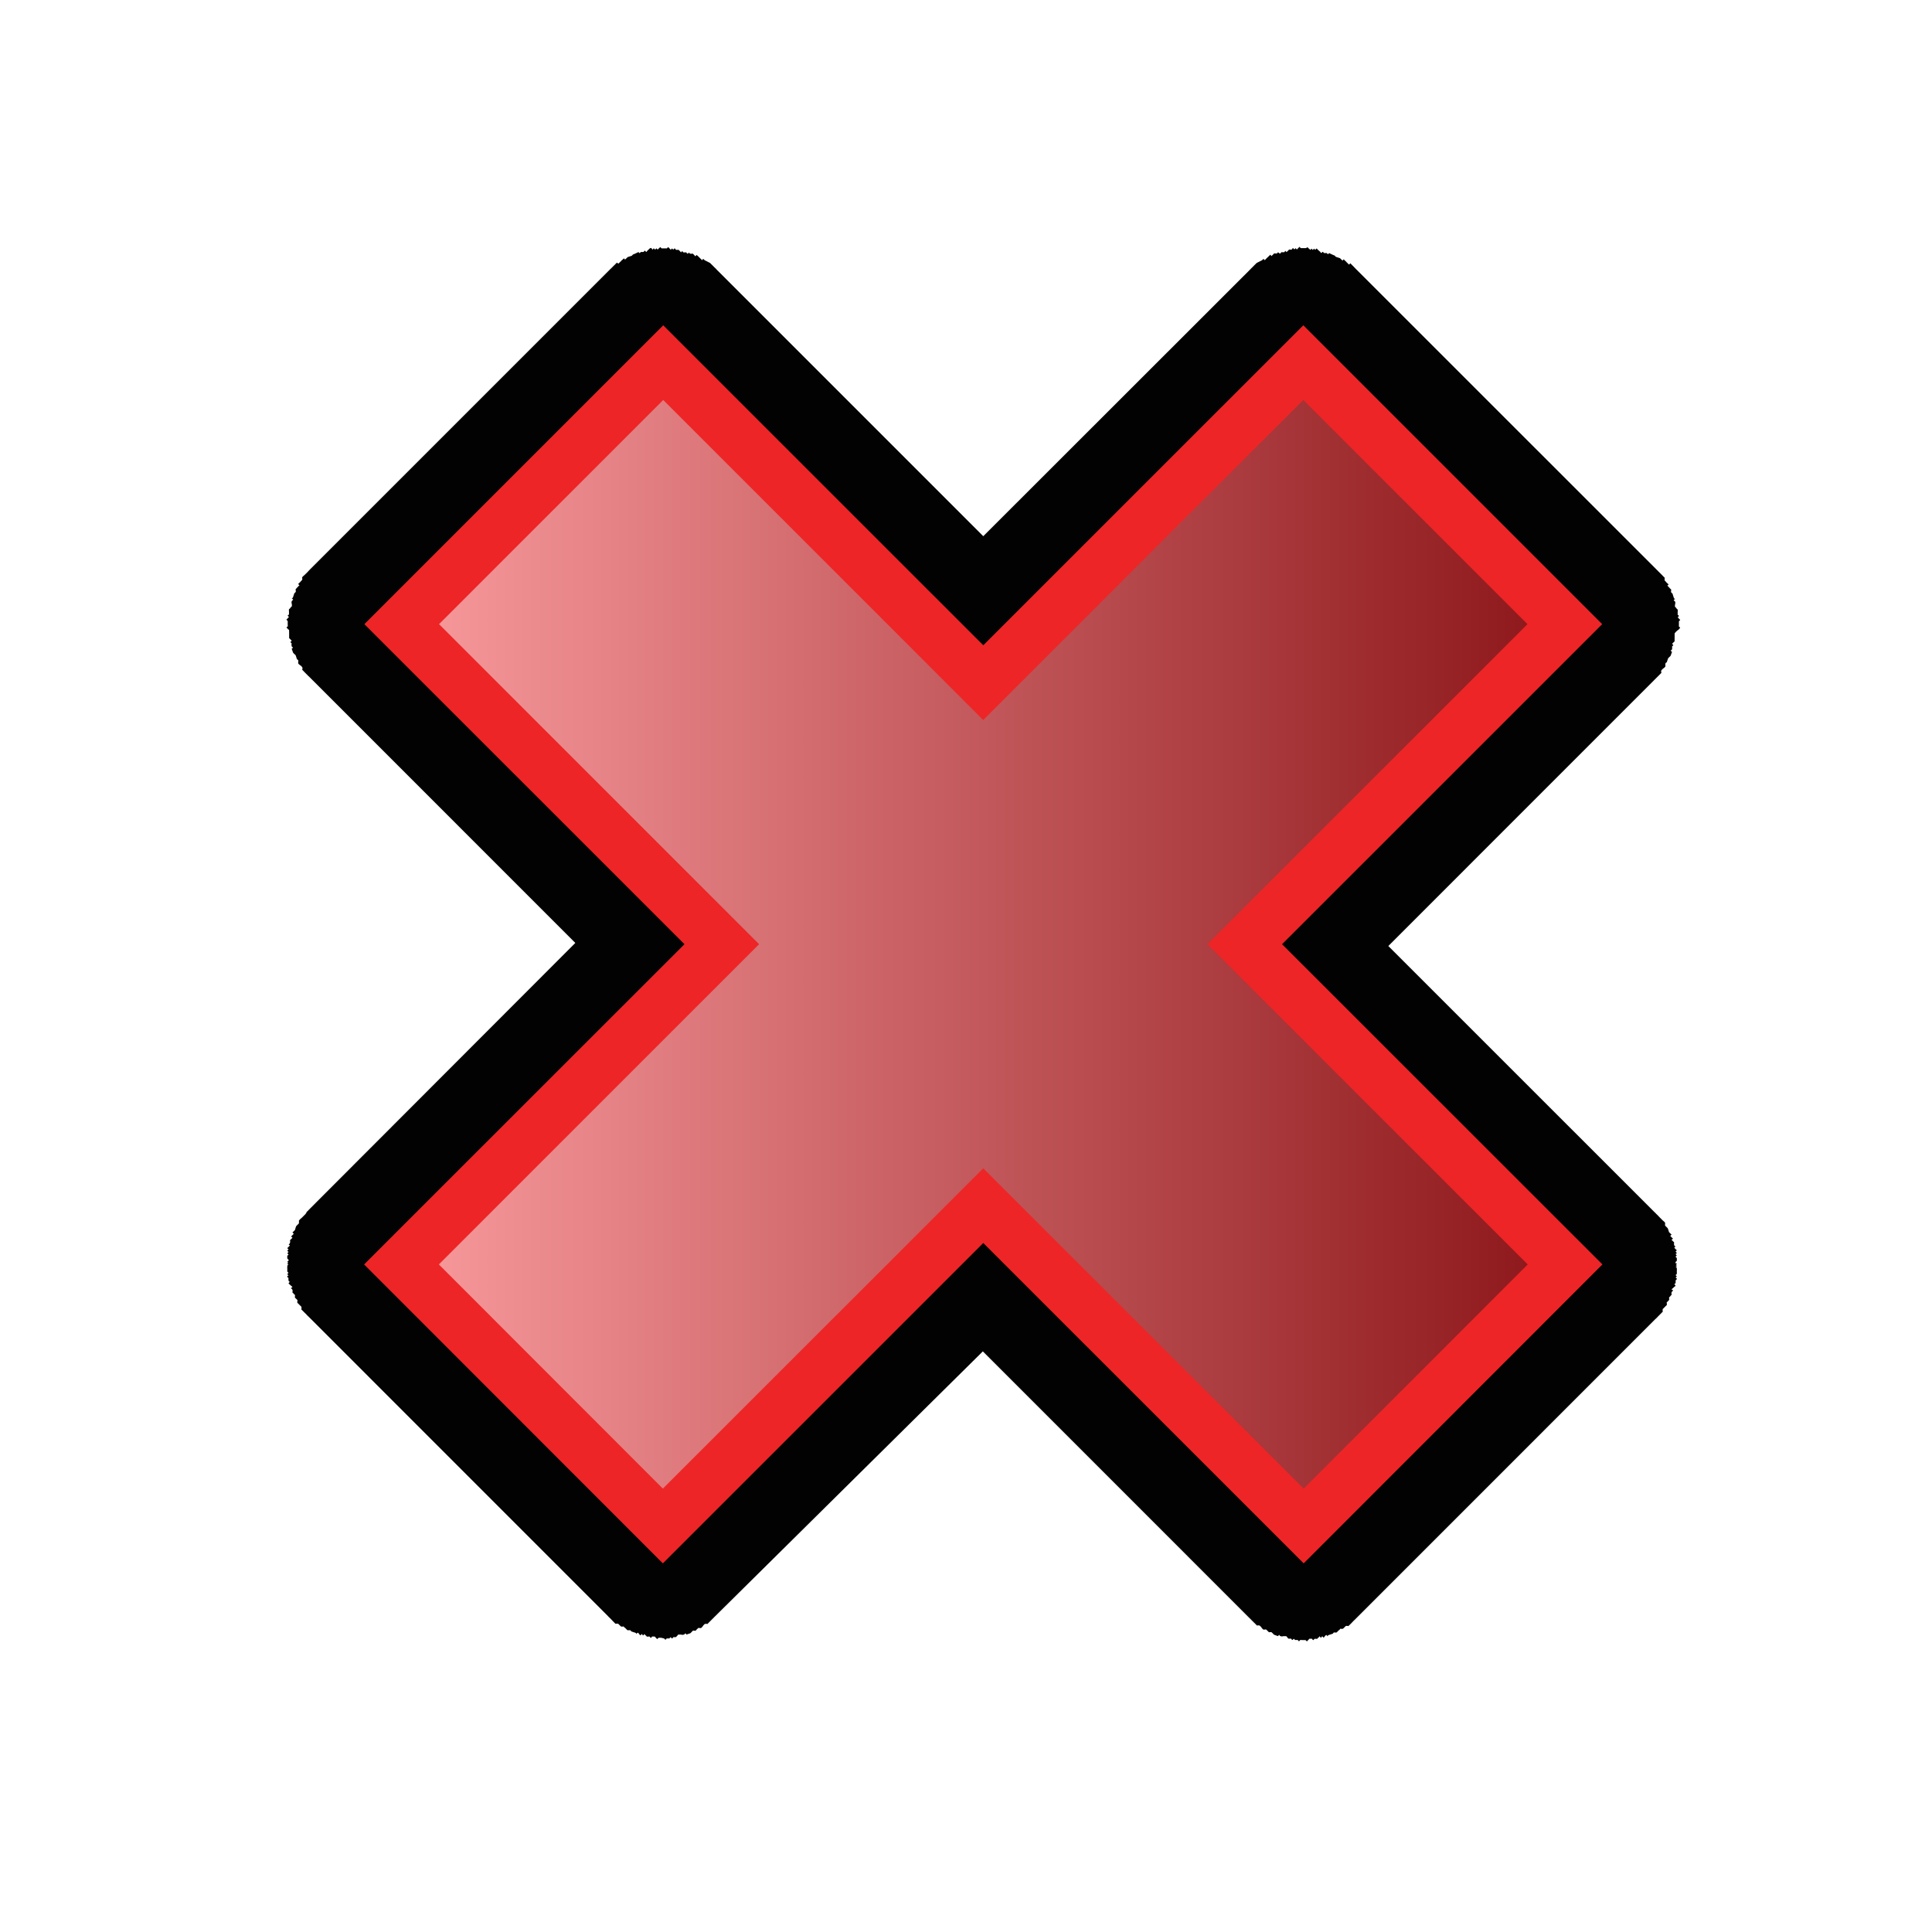 <?xml version="1.0" encoding="utf-8"?>
<!-- Generator: Adobe Illustrator 14.0.0, SVG Export Plug-In . SVG Version: 6.00 Build 43363)  -->
<!DOCTYPE svg PUBLIC "-//W3C//DTD SVG 1.1//EN" "http://www.w3.org/Graphics/SVG/1.1/DTD/svg11.dtd">
<svg version="1.1"
	 id="Layer_1" inkscape:version="0.47pre4 " sodipodi:docname="execute filtered.svg" xmlns:sodipodi="http://sodipodi.sourceforge.net/DTD/sodipodi-0.dtd" xmlns:svg="http://www.w3.org/2000/svg" xmlns:cc="http://creativecommons.org/ns#" xmlns:inkscape="http://www.inkscape.org/namespaces/inkscape" xmlns:dc="http://purl.org/dc/elements/1.1/" xmlns:rdf="http://www.w3.org/1999/02/22-rdf-syntax-ns#"
	 xmlns="http://www.w3.org/2000/svg" xmlns:xlink="http://www.w3.org/1999/xlink" x="0px" y="0px" width="32px" height="32px"
	 viewBox="0 0 32 32" enable-background="new 0 0 32 32" xml:space="preserve">
<defs>
	
	
		<inkscape:perspective  id="perspective83" sodipodi:type="inkscape:persp3d" inkscape:vp_y="0 : 1000 : 0" inkscape:vp_z="32 : 16 : 1" inkscape:vp_x="0 : 16 : 1" inkscape:persp3d-origin="16 : 10.666667 : 1">
		</inkscape:perspective>
</defs>
<sodipodi:namedview  id="namedview77" objecttolerance="10" borderopacity="1" pagecolor="#ffffff" guidetolerance="10" inkscape:cy="16" inkscape:cx="16" bordercolor="#666666" gridtolerance="10" showgrid="false" inkscape:zoom="7.375" inkscape:window-maximized="0" inkscape:current-layer="Layer_1" inkscape:window-width="640" inkscape:window-y="0" inkscape:pageopacity="0" inkscape:pageshadow="2" inkscape:window-height="480" inkscape:window-x="0">
	</sodipodi:namedview>
<g>
	<path fill="#020202" d="M27.808,10.421c0.002-0.001,0.017-0.017,0.021-0.022c0.003-0.003-0.021-0.021-0.021-0.021v-0.043v-0.045
		c0,0,0.021-0.021,0.022-0.021c-0.005-0.009-0.021-0.02-0.022-0.021c-0.002-0.012-0.021-0.022-0.021-0.022l0.021-0.022
		c0-0.013-0.022-0.021-0.021-0.021c0.002-0.001,0-0.044,0-0.044c0.003-0.003,0.001-0.043,0.001-0.043s-0.019-0.013-0.022-0.022
		s-0.021-0.022-0.021-0.021c-0.007-0.015,0-0.044,0-0.044s0.008-0.025,0-0.045c-0.01-0.012-0.021-0.016-0.022-0.021
		c-0.004-0.009,0.022-0.021,0.022-0.021s-0.017-0.006-0.022-0.022C27.718,9.88,27.7,9.832,27.701,9.83c0,0-0.019-0.012-0.022-0.021
		c-0.004-0.009,0.002-0.037,0.002-0.043c-0.012-0.01-0.019-0.018-0.022-0.021c-0.005-0.009-0.021-0.022-0.021-0.022
		c-0.004-0.011-0.022-0.022-0.022-0.022l0.022-0.021c-0.006-0.008-0.017-0.01-0.022-0.021c0,0-0.019-0.013-0.021-0.022
		c-0.009-0.007-0.018-0.017-0.021-0.021c-0.008-0.014,0-0.045,0-0.045c-0.001,0-0.02-0.019-0.021-0.021
		c-0.008-0.009-0.018-0.019-0.021-0.022c0,0-0.033-0.033-0.044-0.044c-0.007-0.007-0.019-0.018-0.022-0.022
		c-0.029-0.029-0.01-0.01-0.021-0.021l-4.95-4.949c-0.014-0.013,0.009,0.008-0.021-0.021c-0.008-0.008-0.018-0.018-0.021-0.021
		c-0.01-0.011-0.043-0.044-0.044-0.046c-0.009-0.007-0.017-0.017-0.021-0.021l-0.022-0.022l-0.022,0.022
		c0,0-0.017-0.018-0.021-0.021c-0.007-0.007-0.017-0.016-0.021-0.021c0,0-0.012-0.016-0.022-0.022
		c-0.009-0.005-0.021-0.022-0.021-0.022c-0.013-0.002-0.022,0.022-0.022,0.022s-0.015-0.021-0.022-0.022
		c0,0-0.015-0.018-0.021-0.021c0,0.001-0.065-0.021-0.065-0.021c-0.01-0.004-0.021-0.021-0.021-0.021
		c-0.002,0.001-0.069-0.03-0.094-0.042l-0.019,0.02c0,0-0.017-0.02-0.021-0.021c0,0-0.031,0.003-0.045,0c0,0-0.015-0.02-0.021-0.021
		c-0.01,0.008-0.016,0.015-0.021,0.021c-0.012-0.002-0.018-0.021-0.021-0.021l-0.036-0.031c0,0-0.017-0.021-0.022-0.022
		c-0.011-0.002-0.021,0.021-0.021,0.022c-0.013-0.004-0.017-0.021-0.021-0.021c-0.004,0.004-0.022,0.022-0.022,0.022
		c-0.001,0.001-0.021-0.021-0.021-0.022c-0.002,0.001-0.022,0.022-0.022,0.022s-0.013-0.021-0.021-0.021
		c-0.002,0.001-0.016-0.02-0.022-0.021C21.653,4.09,21.634,4.11,21.634,4.11h-0.045h-0.045c0,0-0.018-0.022-0.021-0.021
		c-0.006,0.005-0.021,0.021-0.021,0.021c-0.007,0.007-0.017,0.017-0.021,0.022c-0.002,0.002-0.02-0.022-0.021-0.022
		c-0.003,0.003-0.02,0.021-0.021,0.022c0.002,0.001-0.016-0.021-0.021-0.021c-0.013-0.002-0.021,0.022-0.021,0.022
		c-0.004,0.004-0.045,0-0.045,0s-0.015,0.015-0.021,0.022c-0.002,0-0.019,0.018-0.022,0.021c0,0.001-0.016-0.021-0.021-0.021
		c-0.003,0.002-0.011,0.025-0.021,0.022c-0.004,0.003-0.035-0.001-0.045,0c0,0-0.009,0.022-0.021,0.022
		c-0.014,0-0.032-0.023-0.032-0.023c-0.002,0-0.006,0.02-0.022,0.021c-0.004,0.006-0.037-0.002-0.043,0c0,0-0.015,0.015-0.021,0.022
		c-0.009,0.008-0.018,0.017-0.021,0.022c-0.004,0.002-0.019-0.023-0.022-0.022c-0.003,0.002-0.019,0.019-0.022,0.022
		C21,4.256,20.993,4.263,20.99,4.267c0,0-0.017,0.017-0.022,0.022c-0.005,0.004-0.021,0.021-0.021,0.021s-0.015-0.023-0.022-0.021
		c0.002,0-0.015,0.018-0.021,0.021l-0.089,0.045c-0.002,0.001-0.034,0.035-0.045,0.044c0,0-0.024,0.026-0.021,0.022
		c-0.002,0.001-0.013,0.013-0.022,0.021c-0.008,0.008-0.016,0.016-0.021,0.022l-0.022,0.022l-4.398,4.395l-4.395-4.395l-0.022-0.022
		c-0.006-0.009-0.013-0.015-0.021-0.022c-0.011-0.009-0.021-0.021-0.022-0.021c0.004,0.004-0.021-0.022-0.021-0.022
		c-0.011-0.01-0.043-0.043-0.045-0.044l-0.088-0.045c-0.008-0.004-0.023-0.021-0.021-0.021c-0.01-0.002-0.022,0.021-0.022,0.021
		s-0.017-0.018-0.021-0.021c-0.006-0.006-0.022-0.022-0.022-0.022c-0.004-0.004-0.011-0.011-0.022-0.022
		c-0.008-0.004-0.023-0.021-0.024-0.022c-0.005-0.001-0.021,0.024-0.022,0.022c-0.006-0.006-0.014-0.015-0.021-0.022
		s-0.021-0.022-0.021-0.022c-0.006-0.002-0.039,0.006-0.043,0c-0.018-0.002-0.021-0.021-0.022-0.021c0,0-0.009,0.021-0.022,0.021
		c-0.013,0-0.021-0.021-0.021-0.021c-0.011-0.001-0.042,0.003-0.045,0c-0.011,0.003-0.019-0.02-0.021-0.021
		c-0.007,0-0.021,0.021-0.021,0.021c-0.004-0.004-0.021-0.021-0.021-0.022c-0.008-0.007-0.021-0.021-0.021-0.021
		s-0.04,0.004-0.045,0c0,0-0.01-0.024-0.021-0.022c-0.007,0-0.023,0.022-0.021,0.021c-0.002-0.003-0.02-0.021-0.021-0.022
		c-0.003,0-0.02,0.025-0.021,0.022c-0.006-0.007-0.016-0.017-0.021-0.022c-0.001-0.001-0.018-0.017-0.021-0.021
		c-0.004-0.002-0.021,0.021-0.021,0.021h-0.045h-0.044c0,0-0.021-0.021-0.021-0.021c-0.008,0.002-0.021,0.022-0.022,0.021
		c-0.011,0.001-0.021,0.021-0.021,0.021s-0.021-0.021-0.022-0.022c-0.002,0.002-0.021,0.023-0.021,0.022c0,0-0.021-0.02-0.022-0.022
		c-0.007,0-0.011,0.019-0.021,0.021C10.8,4.129,10.79,4.104,10.78,4.107c-0.018,0.002-0.034,0.023-0.034,0.023l-0.022,0.021
		c-0.004,0-0.011,0.021-0.021,0.022c-0.007-0.007-0.015-0.015-0.022-0.022c-0.008,0.002-0.021,0.022-0.021,0.022
		c-0.014,0.003-0.044,0-0.044,0c-0.005,0.003-0.021,0.021-0.021,0.021l-0.02-0.019c-0.023,0.012-0.092,0.043-0.094,0.042
		c0,0-0.01,0.017-0.021,0.021c0-0.002-0.065,0.021-0.065,0.021c-0.008,0.005-0.021,0.022-0.021,0.022
		c-0.009,0.002-0.021,0.021-0.021,0.021s-0.012-0.025-0.022-0.021c0,0-0.015,0.017-0.021,0.021
		c-0.012,0.006-0.022,0.021-0.022,0.021c-0.009,0.008-0.019,0.017-0.024,0.023c-0.006,0.005-0.022,0.021-0.022,0.021L10.218,4.35
		l-0.022,0.021c-0.005,0.006-0.013,0.016-0.021,0.021c-0.002,0.002-0.035,0.035-0.045,0.045c-0.005,0.005-0.015,0.016-0.023,0.021
		c-0.029,0.031-0.008,0.011-0.021,0.022l-4.95,4.95C5.124,9.442,5.144,9.423,5.114,9.453C5.11,9.457,5.099,9.469,5.093,9.476
		C5.081,9.486,5.048,9.52,5.048,9.52C5.043,9.524,5.033,9.535,5.024,9.541c-0.002,0.004-0.02,0.021-0.021,0.021
		c0,0,0.009,0.031,0,0.044C4.999,9.613,4.99,9.621,4.981,9.629C4.978,9.639,4.961,9.65,4.961,9.65
		C4.954,9.662,4.944,9.664,4.938,9.673l0.022,0.022c0,0-0.019,0.012-0.022,0.021c0,0-0.016,0.014-0.021,0.021
		C4.913,9.742,4.906,9.75,4.896,9.761c0,0.007,0.006,0.034,0.002,0.043C4.892,9.814,4.875,9.826,4.875,9.826
		c0.001,0.002-0.017,0.049-0.021,0.064C4.849,9.908,4.832,9.912,4.832,9.912s0.026,0.014,0.022,0.022
		C4.851,9.94,4.841,9.945,4.832,9.957c-0.008,0.019,0,0.043,0,0.043s0.007,0.031,0,0.045c0.002-0.002-0.017,0.012-0.021,0.021
		c-0.006,0.013-0.025,0.025-0.025,0.025s-0.002,0.041,0.001,0.043c0,0-0.002,0.043,0,0.044c0.001,0.001-0.021,0.01-0.022,0.021
		l0.022,0.022c0,0-0.021,0.011-0.022,0.022c0,0.002-0.018,0.013-0.021,0.021c0.002,0.001,0.021,0.021,0.021,0.021
		s0.002,0.043,0,0.045l0.002,0.043c0,0-0.025,0.02-0.022,0.021c0.006,0.005,0.021,0.021,0.022,0.021
		c-0.004,0.012,0.024,0.011,0.021,0.022c0,0,0,0.042,0.001,0.043c-0.001,0.007,0,0.044,0,0.044c0.001,0.008,0,0.045,0,0.045
		s0.016,0.014,0.021,0.021c0.002,0.001,0.019,0.018,0.021,0.021c0.002,0.008-0.02,0.014-0.021,0.025
		c0.006,0.005,0.021,0.021,0.021,0.021s-0.007,0.023,0,0.045c0.003,0.017,0.021,0.021,0.021,0.021
		c0.004,0.01-0.021,0.021-0.021,0.021c0.003,0.004,0.021,0.063,0.023,0.066c0.007,0.01,0.015,0.016,0.021,0.022
		c0,0,0.017,0.015,0.022,0.021c0,0,0.022,0.068,0.021,0.066c0.002,0.003,0.025,0.01,0.021,0.022c0.007,0.01-0.004,0.039,0,0.043
		c0,0.015,0.045,0.043,0.045,0.043s0.017,0.018,0.021,0.022c0.012,0.021,0,0.044,0,0.044c0.002,0.001,0.021,0.02,0.021,0.021
		c0.006,0.006,0.017,0.018,0.021,0.022c0.002,0.001,0.012,0.011,0.022,0.022c0.012,0.013,0.012,0.013,0.021,0.021
		c0.03,0.031,0.023,0.024,0.022,0.021c0,0,0.006,0.006,0.022,0.022l4.395,4.396l-4.387,4.393c-0.025,0.027-0.026,0.025-0.021,0.021
		c-0.011,0.012-0.027,0.029-0.021,0.022c-0.023,0.022-0.012,0.013-0.021,0.021C5.07,20.099,5.06,20.108,5.06,20.108
		s-0.014,0.015-0.023,0.024c-0.012,0.011,0-0.002-0.021,0.021c-0.002,0.002-0.022,0.021-0.022,0.021
		c-0.017,0.013-0.032,0.027-0.044,0.044l0.002,0.002l-0.001,0.043c-0.003,0.003-0.017,0.019-0.022,0.022
		c-0.002,0.004-0.015,0.015-0.021,0.021c-0.007,0.006-0.022,0.066-0.022,0.066s-0.02,0.019-0.021,0.021
		c-0.006,0.006-0.021,0.021-0.021,0.021s0.024,0.021,0.021,0.022c-0.008,0.007-0.014,0.015-0.021,0.022
		c-0.01,0.01-0.021,0.021-0.021,0.021c-0.004,0.004,0.023,0.019,0.021,0.022c-0.007,0.007-0.021,0.021-0.021,0.021
		c-0.006,0.006-0.021,0.021-0.021,0.021s0.01,0.023,0,0.045c-0.005,0.018-0.021,0.021-0.021,0.021
		c0.006,0.008,0.013,0.016,0.021,0.021c-0.01,0.007-0.017,0.015-0.021,0.021c0,0-0.02,0.02-0.022,0.021
		c-0.004,0.004,0.021,0.02,0.021,0.021c-0.004,0.004-0.02,0.02-0.021,0.021c-0.003,0.004,0.021,0.021,0.021,0.022
		c-0.004,0.004-0.02,0.02-0.021,0.021c-0.003,0.002,0.022,0.02,0.021,0.021c-0.004,0.004-0.018,0.02-0.021,0.021
		c-0.002,0.002-0.001,0.035,0,0.045c-0.003,0.002,0.021,0.021,0.021,0.021c-0.002,0.051-0.023,0.013-0.021,0.022
		c0.001,0.013,0.021,0.052,0.021,0.022c-0.002,0.021-0.022,0.01-0.021,0.021c-0.003,0.003,0.021,0.021,0.021,0.022
		c0,0-0.022-0.006-0.021,0.021c-0.002,0.018-0.002,0.043,0,0.043c0.001,0.014-0.002,0.043-0.001,0.044
		c0.008,0.009,0.014,0.017,0.021,0.022c-0.002,0.002-0.02,0.02-0.021,0.021c-0.003,0.005,0.021,0.017,0.021,0.021
		c-0.002,0.002-0.026,0.013-0.022,0.022c0.005,0.012,0.022,0.021,0.022,0.021c-0.004,0.002,0,0.044,0,0.044
		c0.004,0.013,0.021,0.022,0.021,0.022c-0.002,0-0.021,0.02-0.021,0.021c0.003,0.012,0.021,0.022,0.021,0.022
		s0.016,0.015,0.021,0.021c-0.002,0.001,0.018,0.008,0.021,0.021c0.005,0.01-0.028,0.006-0.021,0.021c0,0,0.014,0.009,0.021,0.021
		c0.011,0.021,0,0.045,0,0.045s0.017,0.018,0.021,0.021c0.004,0.01,0.022,0.021,0.022,0.021c0.004,0.01-0.003,0.037,0,0.045
		c-0.003,0,0.016,0.014,0.021,0.021c0,0,0.021,0.021,0.022,0.022c0,0-0.008,0.037-0.002,0.044c0,0,0.018,0.017,0.022,0.021
		c0.006,0.008,0.021,0.021,0.021,0.021c0.006,0.009,0.021,0.021,0.022,0.021c0.007,0.015,0,0.046,0,0.046s0.019,0.018,0.021,0.021
		c0.008,0.008,0.021,0.021,0.022,0.022c0.009,0.008,0.017,0.017,0.021,0.021c0.012,0.01,0.021,0.02,0.021,0.021
		c0.027,0.031,0.018,0.018,0.021,0.021c0.01,0.01-0.013-0.011,0.021,0.021l4.949,4.95c0.012,0.013-0.008-0.006,0.021,0.022
		c0.008,0.006,0.018,0.017,0.022,0.021c0.011,0.013,0.043,0.043,0.044,0.046c0.007,0.006,0.017,0.016,0.021,0.021l0.021,0.021
		c0,0,0.031-0.008,0.045,0c0.007,0.008,0.021,0.021,0.021,0.021s0.016,0.016,0.021,0.021c0.019,0.01,0.045,0,0.045,0
		s0.013,0.021,0.021,0.021c0,0,0.015,0.014,0.022,0.021c0.007,0.006,0.011,0.014,0.021,0.021c0.011,0.004,0.037-0.002,0.045,0
		c0.011,0.004,0.017,0.021,0.021,0.021c0,0,0.051,0.018,0.064,0.021c0.018,0.006,0.021,0.021,0.021,0.021
		c0,0,0.012-0.022,0.021-0.021c0.011,0.004,0.022,0.021,0.022,0.021s0.017,0.023,0.021,0.023c0.002-0.002,0.02-0.02,0.022-0.023
		c0.01,0.006,0.018,0.024,0.021,0.023c0.011,0.002,0.02-0.02,0.021-0.023c0.01,0.004,0.016,0.023,0.021,0.021
		c0.011,0.006,0.022,0.023,0.022,0.023s0.037-0.002,0.043-0.002c0.002-0.002,0.018,0.022,0.021,0.021
		c0.01,0.005,0.021-0.021,0.021-0.021h0.045c0.01,0.004,0.012,0.021,0.021,0.021c0.002-0.001,0.013,0.021,0.022,0.021
		c0-0.002,0.021-0.021,0.021-0.021h0.044L11,27.138c0,0,0.019,0.022,0.022,0.022c0.004-0.004,0.02-0.02,0.021-0.022
		c0.021,0,0.042,0.001,0.043,0c0.002-0.002,0.021-0.021,0.022-0.022c0.001,0.002,0.018,0.022,0.022,0.022
		c0.01,0.002,0.021-0.021,0.021-0.022c0.003-0.002,0.043,0.002,0.044,0c0,0,0.016-0.015,0.021-0.021
		c0.008-0.006,0.008-0.02,0.022-0.021c0.014,0,0.044,0,0.044,0s0.023,0.01,0.044,0c0.017-0.003,0.022-0.021,0.022-0.021
		c0.012,0,0.021,0.021,0.021,0.021c0.003-0.003,0.063-0.021,0.065-0.022c0.008-0.007,0.015-0.013,0.021-0.021
		c0.002-0.003,0.021-0.021,0.021-0.021c0.005-0.006,0.037,0.003,0.045,0c0.007-0.008,0.021-0.023,0.021-0.023
		c0.008-0.006,0.02-0.019,0.021-0.021c0.007-0.007,0.039,0.004,0.044,0c0.015,0,0.044-0.046,0.044-0.046s0.016-0.016,0.021-0.021
		c0.022-0.008,0.045,0,0.045,0s0.018-0.019,0.021-0.022c0.005-0.006,0.018-0.017,0.021-0.021c0.012-0.011,0.021-0.021,0.021-0.021
		c0.012-0.012,0.014-0.013,0.021-0.021c0.01-0.01,0.025-0.025,0.021-0.021c0,0,0.004-0.004,0.021-0.021l4.436-4.389l4.413,4.414
		c0.019,0.018,0.022,0.021,0.022,0.021c-0.004-0.004,0.013,0.013,0.021,0.022c0.01,0.01,0.012,0.011,0.022,0.021
		c0,0.001,0.01,0.012,0.021,0.021c0.005,0.006,0.018,0.017,0.021,0.021c0.004,0.004,0.021,0.022,0.021,0.022s0.021-0.009,0.044,0
		c0.007,0.006,0.022,0.021,0.022,0.021s0.029,0.045,0.043,0.045c0.005,0.004,0.037-0.007,0.045,0
		c0.002,0.004,0.015,0.017,0.021,0.021c0,0,0.017,0.016,0.022,0.023c0.008,0.002,0.039-0.006,0.044,0c0,0,0.021,0.02,0.022,0.021
		c0.008,0.009,0.014,0.017,0.021,0.021c0.004,0.002,0.063,0.021,0.065,0.023c0,0,0.01-0.021,0.021-0.021c0,0,0.006,0.02,0.021,0.021
		c0.021,0.01,0.045,0,0.045,0s0.029,0,0.043,0c0.017,0.002,0.017,0.016,0.022,0.021c0.007,0.008,0.022,0.021,0.022,0.021
		c0,0.001,0.041-0.003,0.043,0c0.002,0.001,0.012,0.023,0.021,0.021c0.006,0,0.021-0.021,0.021-0.021
		c0.003,0.001,0.021,0.021,0.022,0.021c0.001,0.002,0.021,0,0.044,0c0.002,0.004,0.018,0.02,0.021,0.022
		c0.004,0.001,0.021-0.022,0.021-0.022l0.043,0.002h0.045c0,0,0.021,0.021,0.021,0.021c0.01-0.002,0.021-0.023,0.021-0.021
		c0.01-0.002,0.013-0.019,0.021-0.022h0.044c0.002,0.002,0.013,0.026,0.022,0.022c0.004,0,0.02-0.024,0.021-0.022
		c0.005,0,0.043,0.002,0.043,0.002s0.012-0.019,0.021-0.022c0.006,0.002,0.012-0.019,0.021-0.021
		c0.003,0.004,0.012,0.025,0.021,0.023c0.005,0,0.013-0.02,0.021-0.023c0.004,0.004,0.021,0.021,0.021,0.023
		c0.006,0,0.021-0.023,0.021-0.023s0.014-0.018,0.021-0.021c0.012-0.002,0.023,0.021,0.023,0.021c0.002,0,0.004-0.016,0.021-0.021
		c0.016-0.004,0.065-0.021,0.065-0.021c0.006,0,0.012-0.019,0.021-0.021c0.008-0.002,0.033,0.004,0.044,0
		c0.011-0.008,0.015-0.017,0.021-0.021c0.01-0.009,0.022-0.021,0.022-0.021c0.009-0.002,0.021-0.022,0.021-0.022
		s0.026,0.011,0.045,0c0.006-0.006,0.021-0.021,0.021-0.021s0.016-0.016,0.021-0.021c0.014-0.008,0.045,0,0.045,0l0.021-0.021
		c0.007-0.006,0.017-0.016,0.022-0.021c0-0.002,0.033-0.033,0.043-0.045c0.006-0.005,0.017-0.017,0.022-0.021
		c0.03-0.029,0.011-0.012,0.022-0.022l4.949-4.95c0.033-0.031,0.013-0.012,0.021-0.021c0.005-0.004-0.005,0.012,0.022-0.021
		c0-0.002,0.011-0.012,0.021-0.021c0.005-0.006,0.013-0.015,0.021-0.022c0.004-0.003,0.017-0.015,0.022-0.022
		c0.004-0.004,0.021-0.021,0.021-0.021s-0.006-0.031,0-0.045c0.002-0.001,0.018-0.013,0.022-0.021
		c0.002-0.002,0.017-0.015,0.021-0.021c0.006-0.005,0.022-0.021,0.022-0.021c0.007-0.007-0.001-0.043-0.001-0.043
		c0.003-0.004,0.021-0.022,0.021-0.022c0.006-0.009,0.023-0.021,0.021-0.021c0.002-0.008-0.004-0.034,0-0.045
		c0,0,0.02-0.012,0.021-0.021c0.006-0.006,0.021-0.021,0.021-0.022c0,0-0.011-0.022,0-0.044c0.008-0.013,0.021-0.021,0.021-0.021
		c0.007-0.015-0.026-0.012-0.021-0.021c0.004-0.014,0.021-0.021,0.021-0.021c0.007-0.008,0.021-0.022,0.021-0.022
		s0.021-0.011,0.022-0.022c-0.002-0.002-0.021-0.021-0.022-0.021c0,0,0.019-0.01,0.022-0.022c0,0,0.003-0.041,0-0.043
		c0,0,0.019-0.012,0.021-0.022c0.004-0.011-0.021-0.021-0.021-0.022c0-0.006,0.023-0.018,0.021-0.021
		c-0.003-0.002-0.021-0.021-0.022-0.021c0.01-0.007,0.017-0.015,0.022-0.022c0.001-0.001-0.002-0.03-0.001-0.044
		c0.002,0,0.002-0.025,0-0.043c0.002-0.027-0.021-0.021-0.021-0.022c0.002-0.001,0.025-0.02,0.021-0.022
		c0.002-0.012-0.02,0.002-0.021-0.021c0.002,0.028,0.021-0.01,0.021-0.022c0.004-0.01-0.02,0.027-0.021-0.021
		c0-0.002,0.025-0.02,0.021-0.021c0.001-0.01,0.002-0.043,0-0.045c-0.003-0.002-0.018-0.018-0.021-0.021
		c-0.002-0.002,0.023-0.021,0.021-0.021c-0.002-0.004-0.018-0.019-0.021-0.022c0.002-0.001,0.025-0.019,0.021-0.022
		c-0.002-0.002-0.018-0.018-0.021-0.021c0-0.003,0.025-0.019,0.021-0.021c-0.003-0.004-0.021-0.021-0.021-0.021
		c-0.006-0.008-0.014-0.016-0.022-0.021c0.011-0.008,0.017-0.016,0.022-0.022c0,0-0.018-0.004-0.022-0.021
		c-0.009-0.021,0-0.045,0-0.045s-0.017-0.017-0.021-0.021c0,0-0.016-0.016-0.022-0.021c-0.001-0.005,0.026-0.02,0.022-0.022
		c0,0-0.014-0.013-0.022-0.021c-0.008-0.009-0.015-0.017-0.021-0.022c-0.004-0.003,0.021-0.022,0.021-0.022
		s-0.017-0.016-0.021-0.021c-0.004-0.003-0.022-0.021-0.022-0.021s-0.017-0.061-0.022-0.065c-0.006-0.008-0.019-0.019-0.021-0.022
		c-0.007-0.005-0.021-0.021-0.022-0.022v-0.043l0.002-0.002c-0.012-0.016-0.027-0.03-0.045-0.043c0,0-0.021-0.021-0.021-0.022
		c-0.021-0.022-0.012-0.011-0.021-0.021c-0.011-0.011-0.021-0.022-0.021-0.022s-0.012-0.011-0.021-0.022
		c-0.011-0.01,0.002,0.002-0.022-0.021c0.006,0.006-0.011-0.013-0.021-0.022c0.004,0.004,0.004,0.006-0.022-0.021l-4.392-4.391
		l4.395-4.396c0.018-0.017,0.021-0.022,0.021-0.022c0,0.002-0.008,0.008,0.022-0.021c0.01-0.01,0.01-0.01,0.021-0.021
		c0.013-0.012,0.021-0.021,0.022-0.022c0.006-0.005,0.017-0.017,0.022-0.022c0.002-0.003,0.021-0.021,0.021-0.021
		c0,0-0.012-0.022,0-0.044c0.006-0.005,0.022-0.022,0.022-0.022s0.045-0.029,0.043-0.044c0.004-0.004-0.006-0.034,0.002-0.043
		c-0.004-0.012,0.02-0.019,0.021-0.022c-0.001,0.002,0.022-0.065,0.022-0.065c0.007-0.007,0.021-0.022,0.021-0.022
		c0.008-0.006,0.016-0.013,0.021-0.021c0.003-0.003,0.021-0.063,0.023-0.066c0,0-0.025-0.012-0.022-0.021
		c0,0,0.02-0.006,0.022-0.021c0.006-0.021,0-0.045,0-0.045s0.016-0.017,0.021-0.021c-0.001-0.014-0.022-0.018-0.021-0.022
		c0.004-0.004,0.021-0.021,0.021-0.022c0.007-0.006,0.022-0.021,0.022-0.021s-0.002-0.037,0-0.044c0,0,0-0.038,0-0.044
		c0-0.001,0-0.043,0-0.043C27.781,10.432,27.81,10.432,27.808,10.421z"/>
	<polygon fill="#ED2526" points="26.541,20.943 21.235,15.639 26.537,10.338 21.587,5.388 16.286,10.688 10.985,5.388 6.035,10.338 
		11.337,15.639 6.031,20.943 10.979,25.894 16.286,20.588 21.593,25.894 	"/>
	
		<linearGradient id="SVGID_1_" gradientUnits="userSpaceOnUse" x1="4.809" y1="-104.481" x2="22.844" y2="-104.481" gradientTransform="matrix(1 0 0 -1 2.46 -88.84)">
		<stop  offset="0" style="stop-color:#F59699"/>
		<stop  offset="1" style="stop-color:#8F1A1D"/>
	</linearGradient>
	<polygon fill="url(#SVGID_1_)" points="25.304,20.943 19.999,15.639 25.3,10.338 21.587,6.625 16.286,11.926 10.985,6.625 
		7.272,10.338 12.573,15.639 7.269,20.943 10.979,24.656 16.286,19.351 21.593,24.656 	"/>
</g>
</svg>
